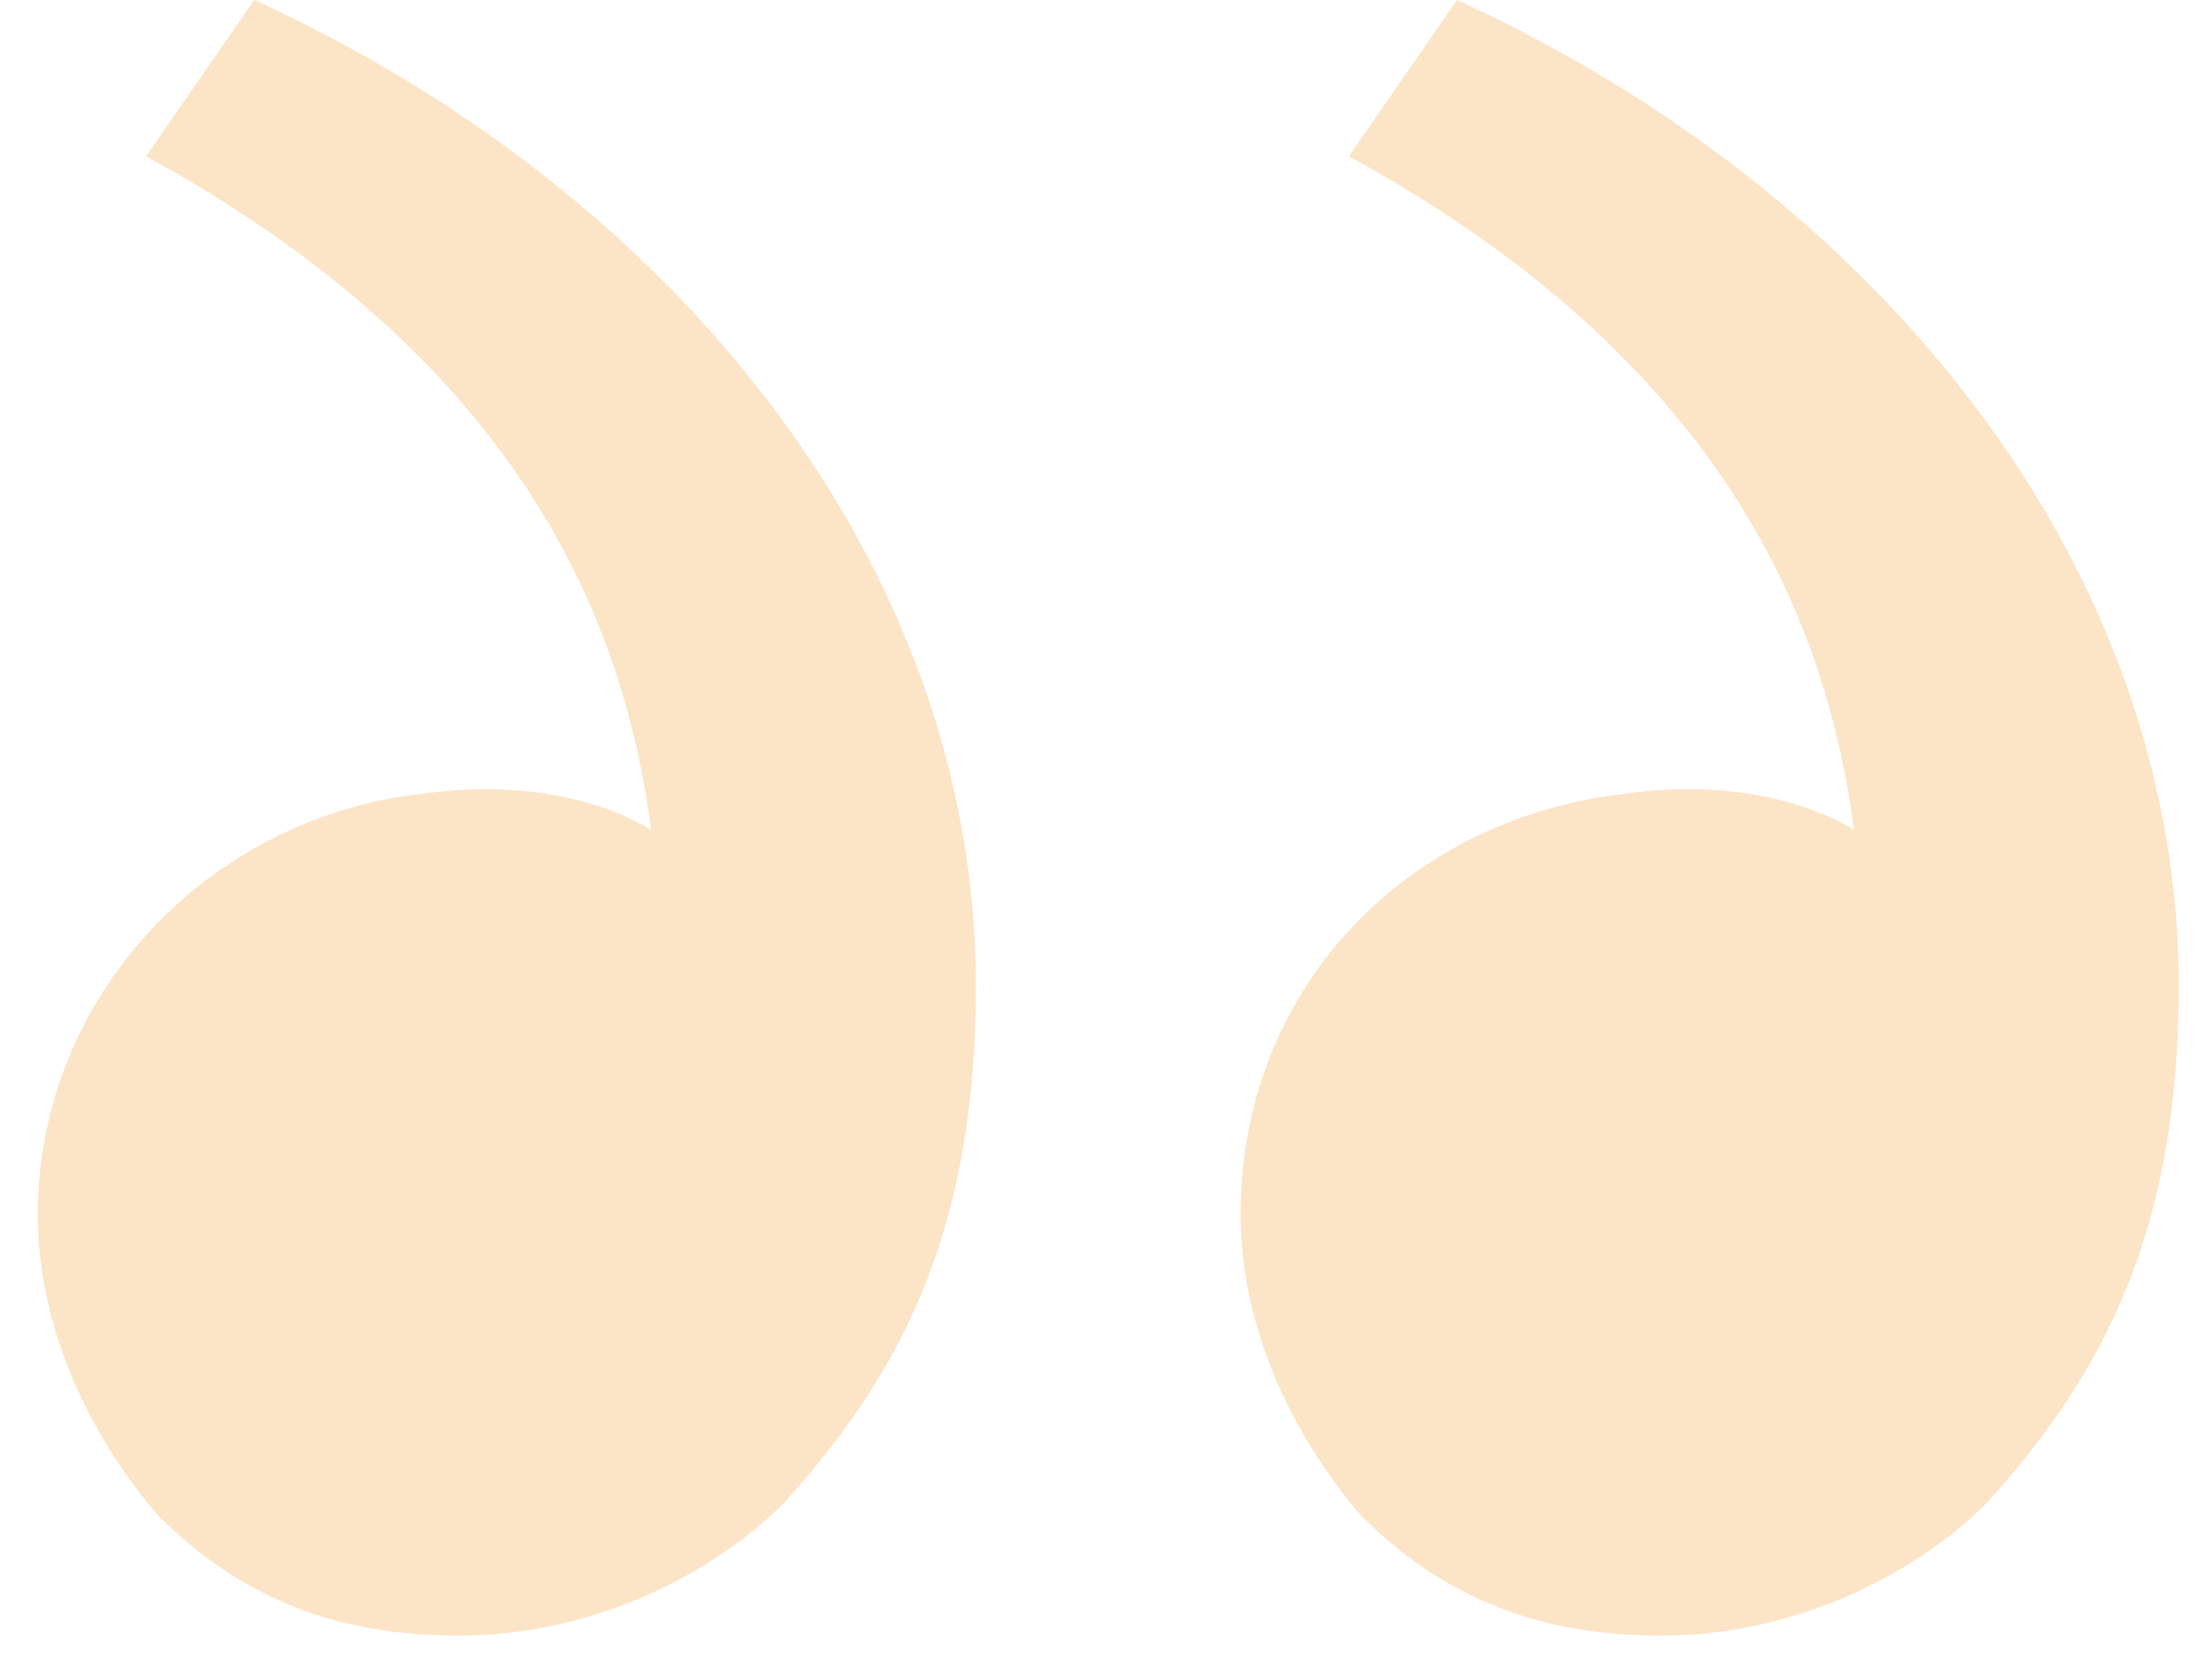 <svg width="42" height="32" viewBox="0 0 42 32" fill="none" xmlns="http://www.w3.org/2000/svg">
<path d="M37.834 28.639C40.125 26.118 41.5 23.369 41.5 18.787C41.5 10.768 35.772 3.666 27.753 -1.52588e-05L25.692 2.978C33.252 7.102 34.856 12.372 35.314 15.808C34.169 15.121 32.565 14.892 30.961 15.121C26.837 15.579 23.63 18.787 23.63 23.14C23.63 25.202 24.546 27.264 25.921 28.868C27.524 30.471 29.357 31.159 31.648 31.159C34.169 31.159 36.46 30.013 37.834 28.639ZM14.924 28.639C17.215 26.118 18.589 23.369 18.589 18.787C18.589 10.768 12.861 3.666 4.843 -1.52588e-05L2.781 2.978C10.341 7.102 11.945 12.372 12.403 15.808C11.258 15.121 9.654 14.892 8.05 15.121C3.926 15.579 0.719 19.016 0.719 23.14C0.719 25.202 1.635 27.264 3.01 28.868C4.614 30.471 6.446 31.159 8.738 31.159C11.258 31.159 13.549 30.013 14.924 28.639Z" fill="#F4A641" fill-opacity="0.3"/>
</svg>
